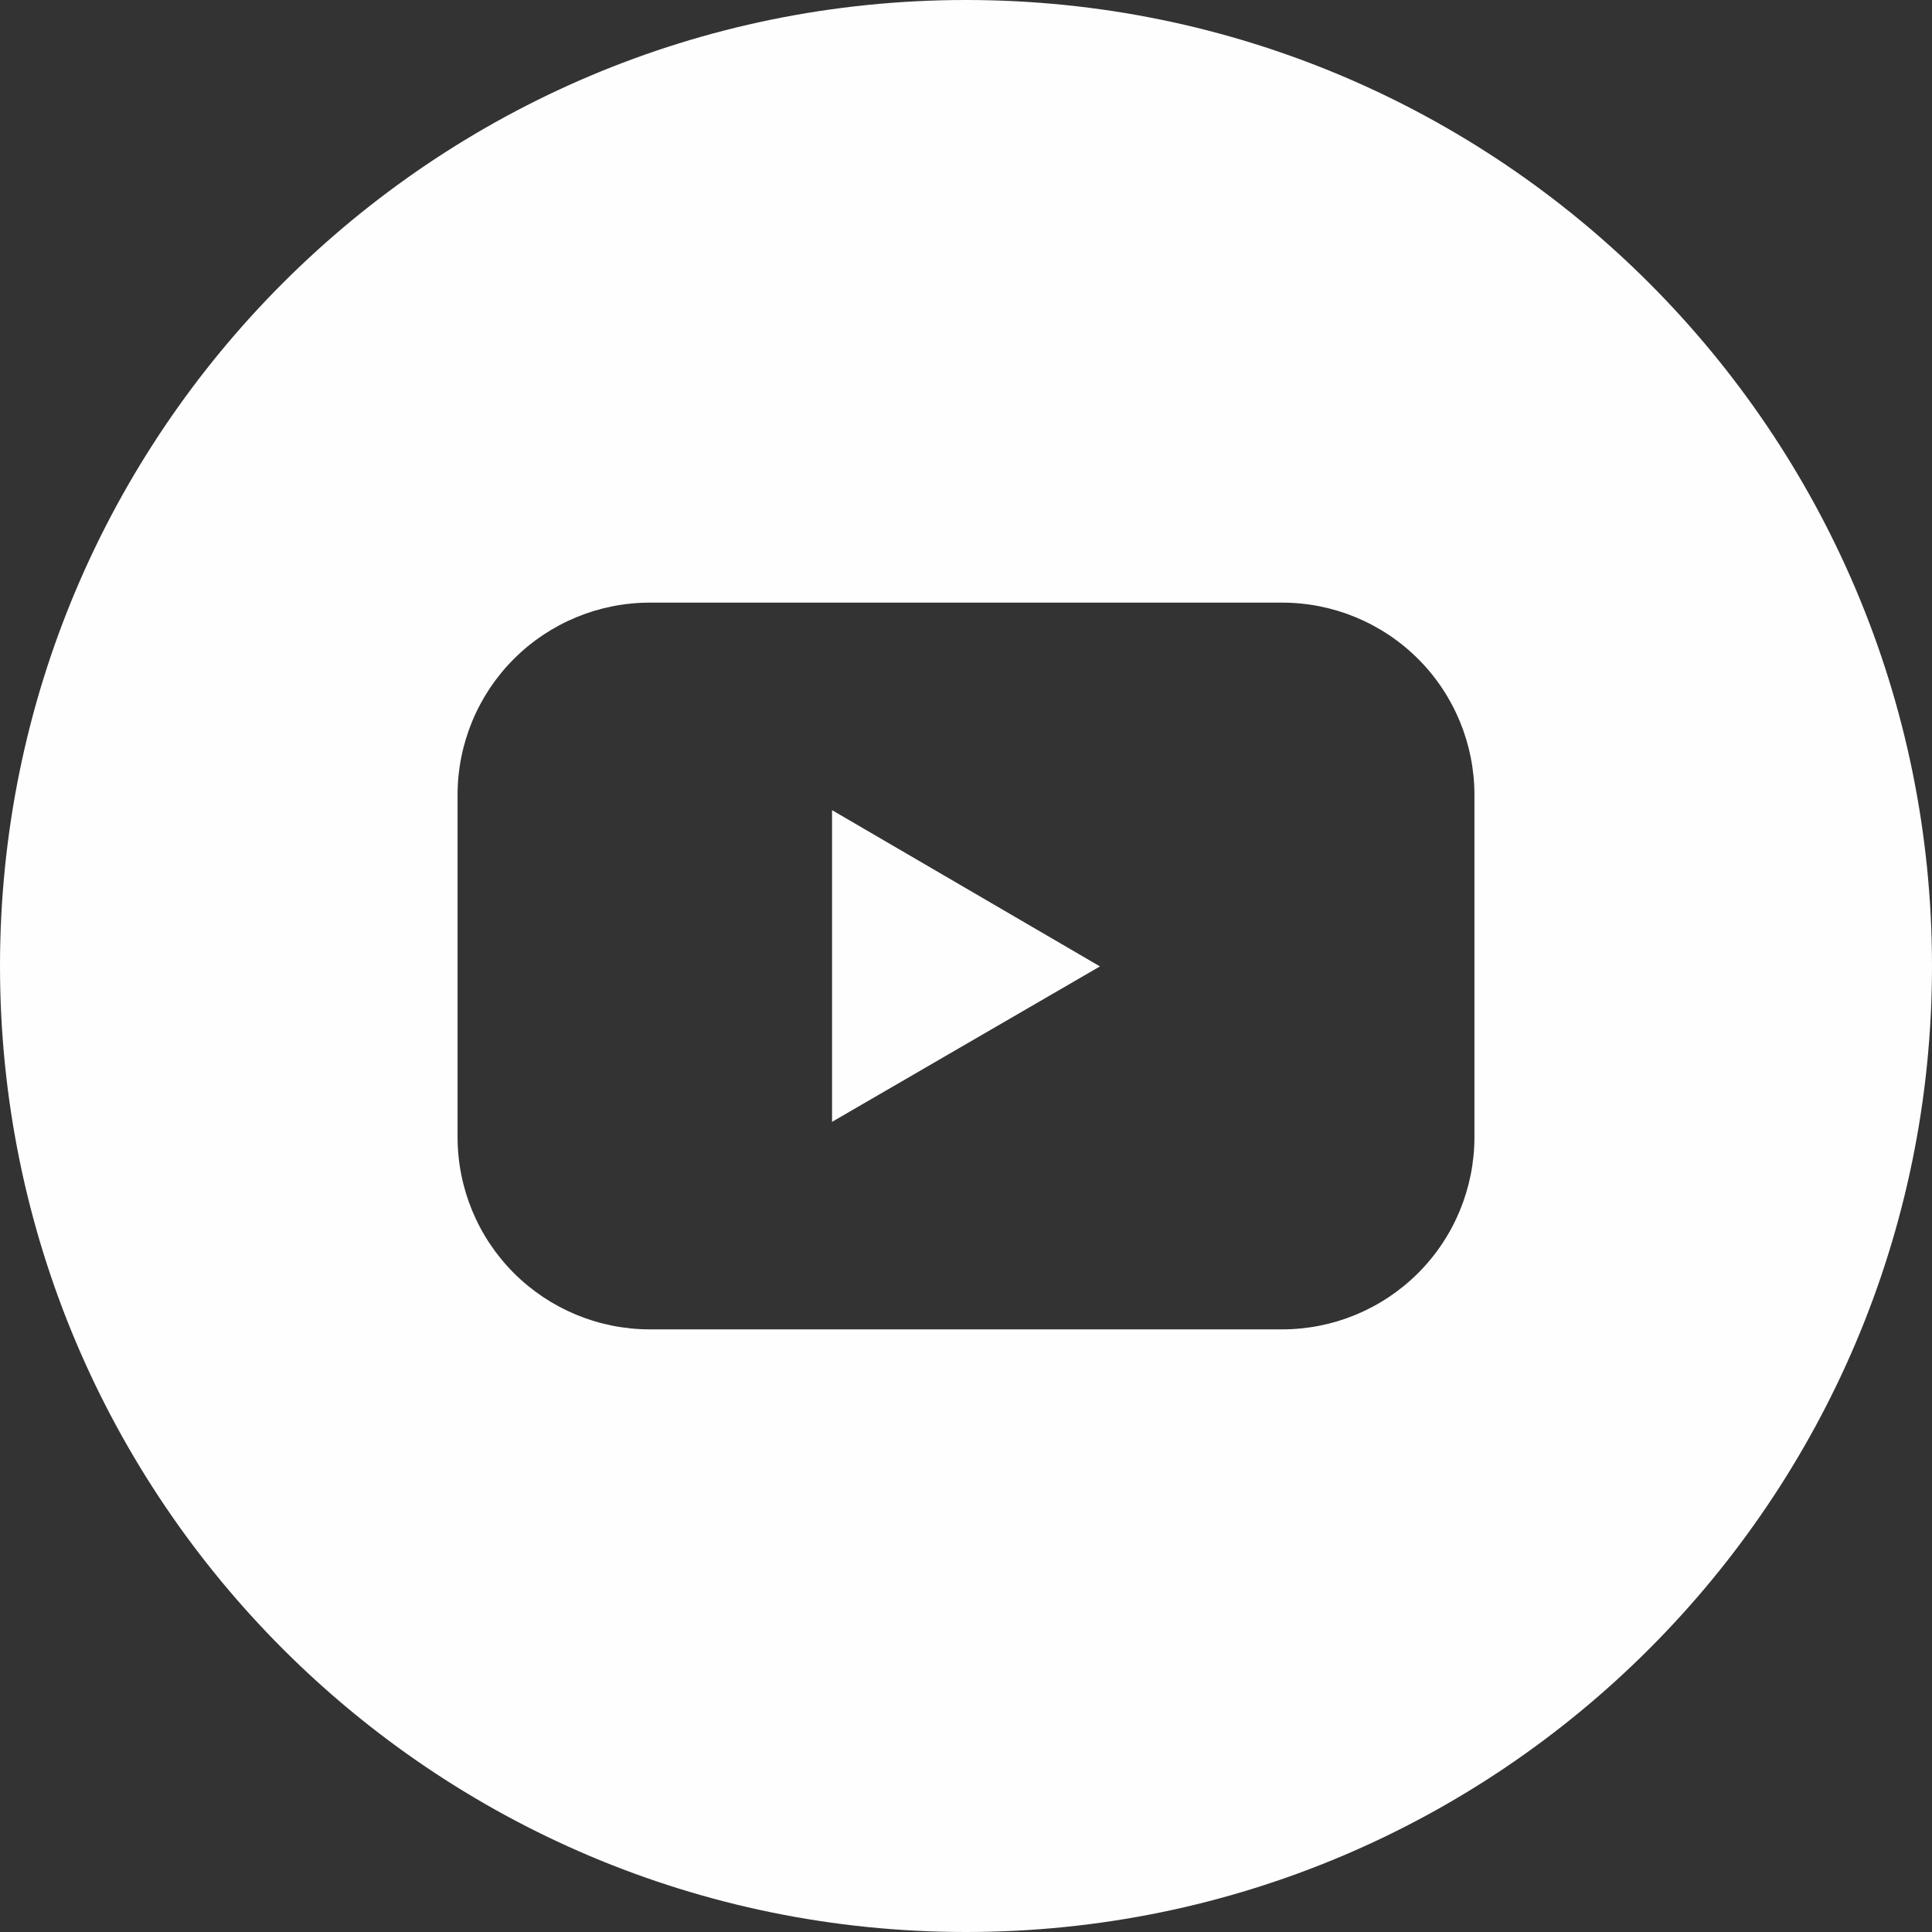 <?xml version="1.0" encoding="UTF-8"?>
<svg width="24px" height="24px" viewBox="0 0 24 24" version="1.1" xmlns="http://www.w3.org/2000/svg" xmlns:xlink="http://www.w3.org/1999/xlink">
    <rect x="0" y="0" width="24" height="24" fill="#333333" stroke="none"/>
    <title>youtube</title>
    <g id="Page-1" stroke="none" stroke-width="1" fill="none" fill-rule="evenodd">
        <g id="Home-(Final)" transform="translate(-1335, -4711)" fill="#FEFEFE" fill-rule="nonzero">
            <g id="FOOTER" transform="translate(0, 4580)">
                <g id="f-linx-4" transform="translate(1221, 84)">
                    <g id="socials" transform="translate(0, 47)">
                        <g id="youtube" transform="translate(114, 0)">
                            <polygon id="Path" points="10.336 13.936 13.664 12.005 10.336 10.064"></polygon>
                            <path d="M12,0 C5.373,0 0,5.373 0,12 C0,18.627 5.373,24 12,24 C18.627,24 24,18.627 24,12 C24,5.373 18.627,0 12,0 Z M18.316,14.124 C18.316,14.758 18.065,15.366 17.617,15.814 C17.169,16.262 16.561,16.514 15.927,16.514 L8.073,16.514 C7.439,16.514 6.831,16.262 6.383,15.814 C5.935,15.366 5.684,14.758 5.684,14.124 L5.684,9.876 C5.684,9.242 5.935,8.634 6.383,8.186 C6.831,7.738 7.439,7.486 8.073,7.486 L15.927,7.486 C16.561,7.486 17.169,7.738 17.617,8.186 C18.065,8.634 18.316,9.242 18.316,9.876 L18.316,14.124 Z" id="Shape"></path>
                        </g>
                    </g>
                </g>
            </g>
        </g>
    </g>
</svg>